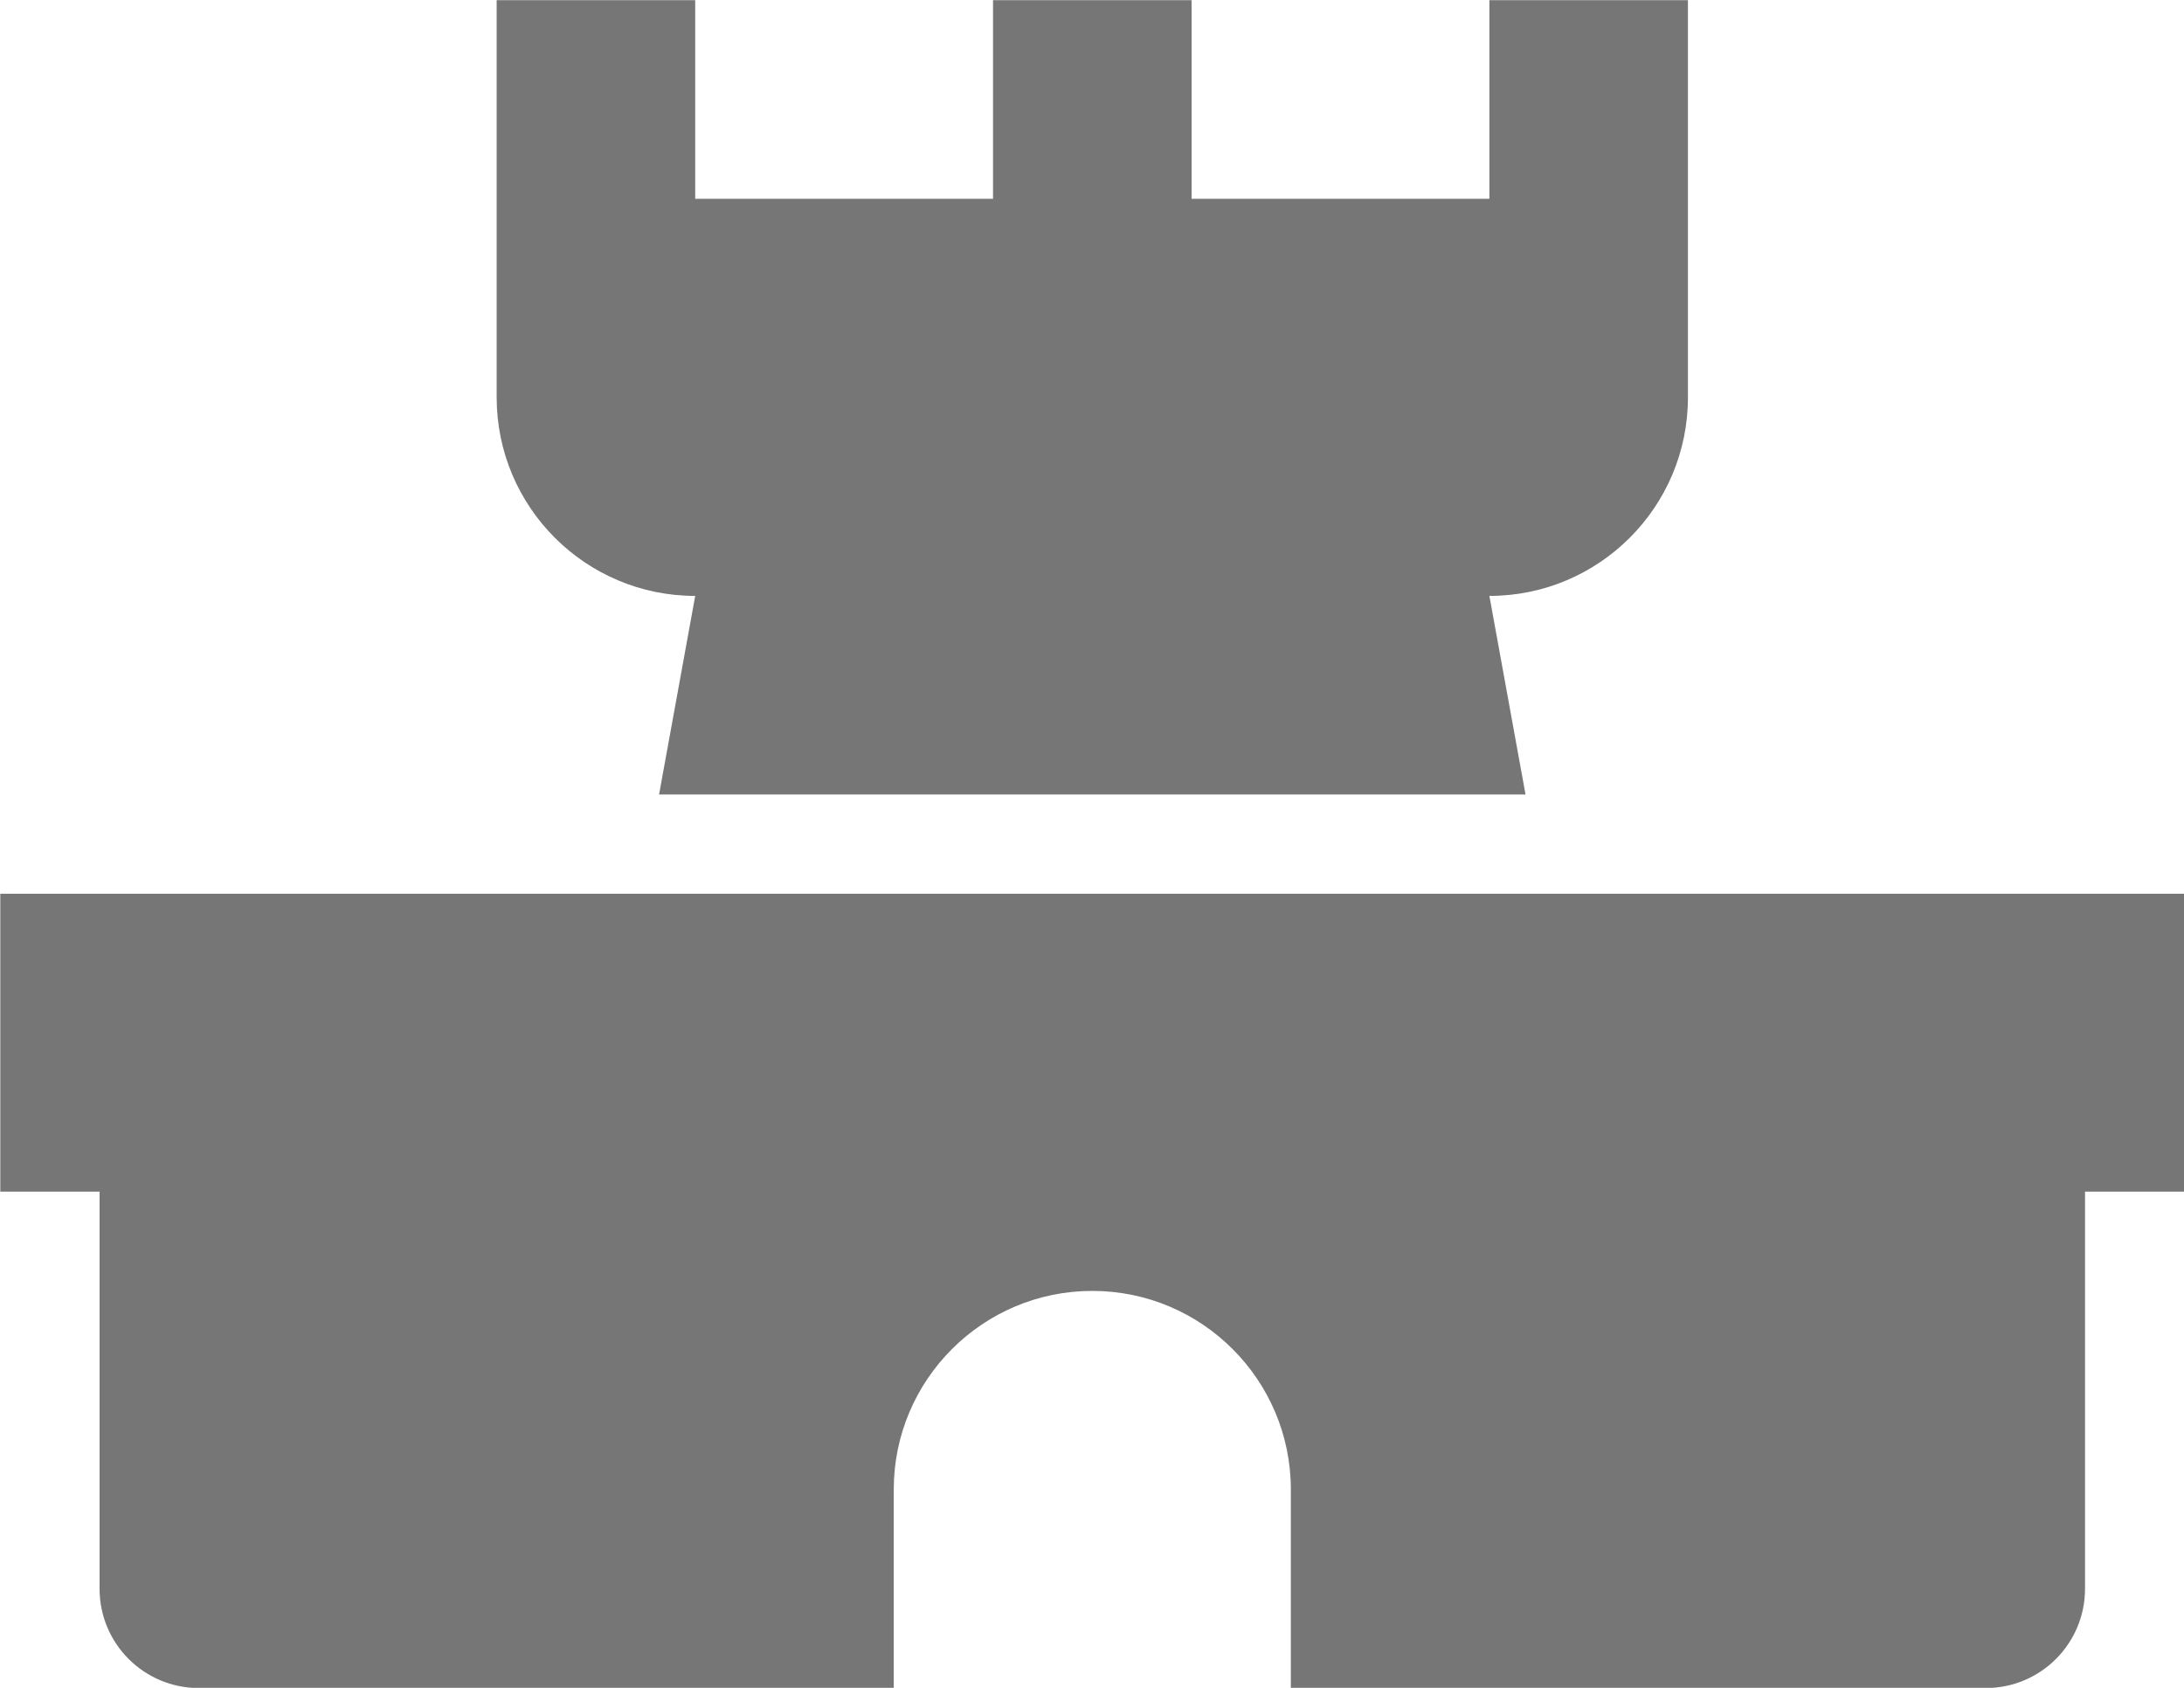 <?xml version="1.0" encoding="UTF-8"?>
<svg width="22px" height="17px" viewBox="0 0 22 17" version="1.1" xmlns="http://www.w3.org/2000/svg" xmlns:xlink="http://www.w3.org/1999/xlink">
    <!-- Generator: Sketch 42 (36781) - http://www.bohemiancoding.com/sketch -->
    <title>Fill 563 + Fill 564</title>
    <desc>Created with Sketch.</desc>
    <defs></defs>
    <g id="Page-1" stroke="none" stroke-width="1" fill="none" fill-rule="evenodd">
        <g id="Solid-Icons" transform="translate(-241, -1013)" fill="#767676">
            <g id="Fill-563-+-Fill-564" transform="translate(241, 1013)">
                <path d="M7.003,6.002 L6.639,8.002 L15.367,8.002 L15.003,6.002 C16.107,6.002 17.003,5.107 17.003,4.002 L17.003,0.002 L15.003,0.002 L15.003,2.002 L12.003,2.002 L12.003,0.002 L10.003,0.002 L10.003,2.002 L7.003,2.002 L7.003,0.002 L5.003,0.002 L5.003,4.002 C5.003,5.107 5.899,6.002 7.003,6.002" id="Fill-563"></path>
                <path d="M0.003,9.002 L0.003,12.002 L1.003,12.002 L1.003,16.002 C1.003,16.555 1.451,17.002 2.003,17.002 L9.003,17.002 L9.003,15.002 C9.003,13.899 9.899,13.002 11.003,13.002 C12.107,13.002 13.003,13.899 13.003,15.002 L13.003,17.002 L20.003,17.002 C20.555,17.002 21.003,16.555 21.003,16.002 L21.003,12.002 L22.003,12.002 L22.003,9.002 L0.003,9.002 Z" id="Fill-564"></path>
            </g>
        </g>
    </g>
</svg>